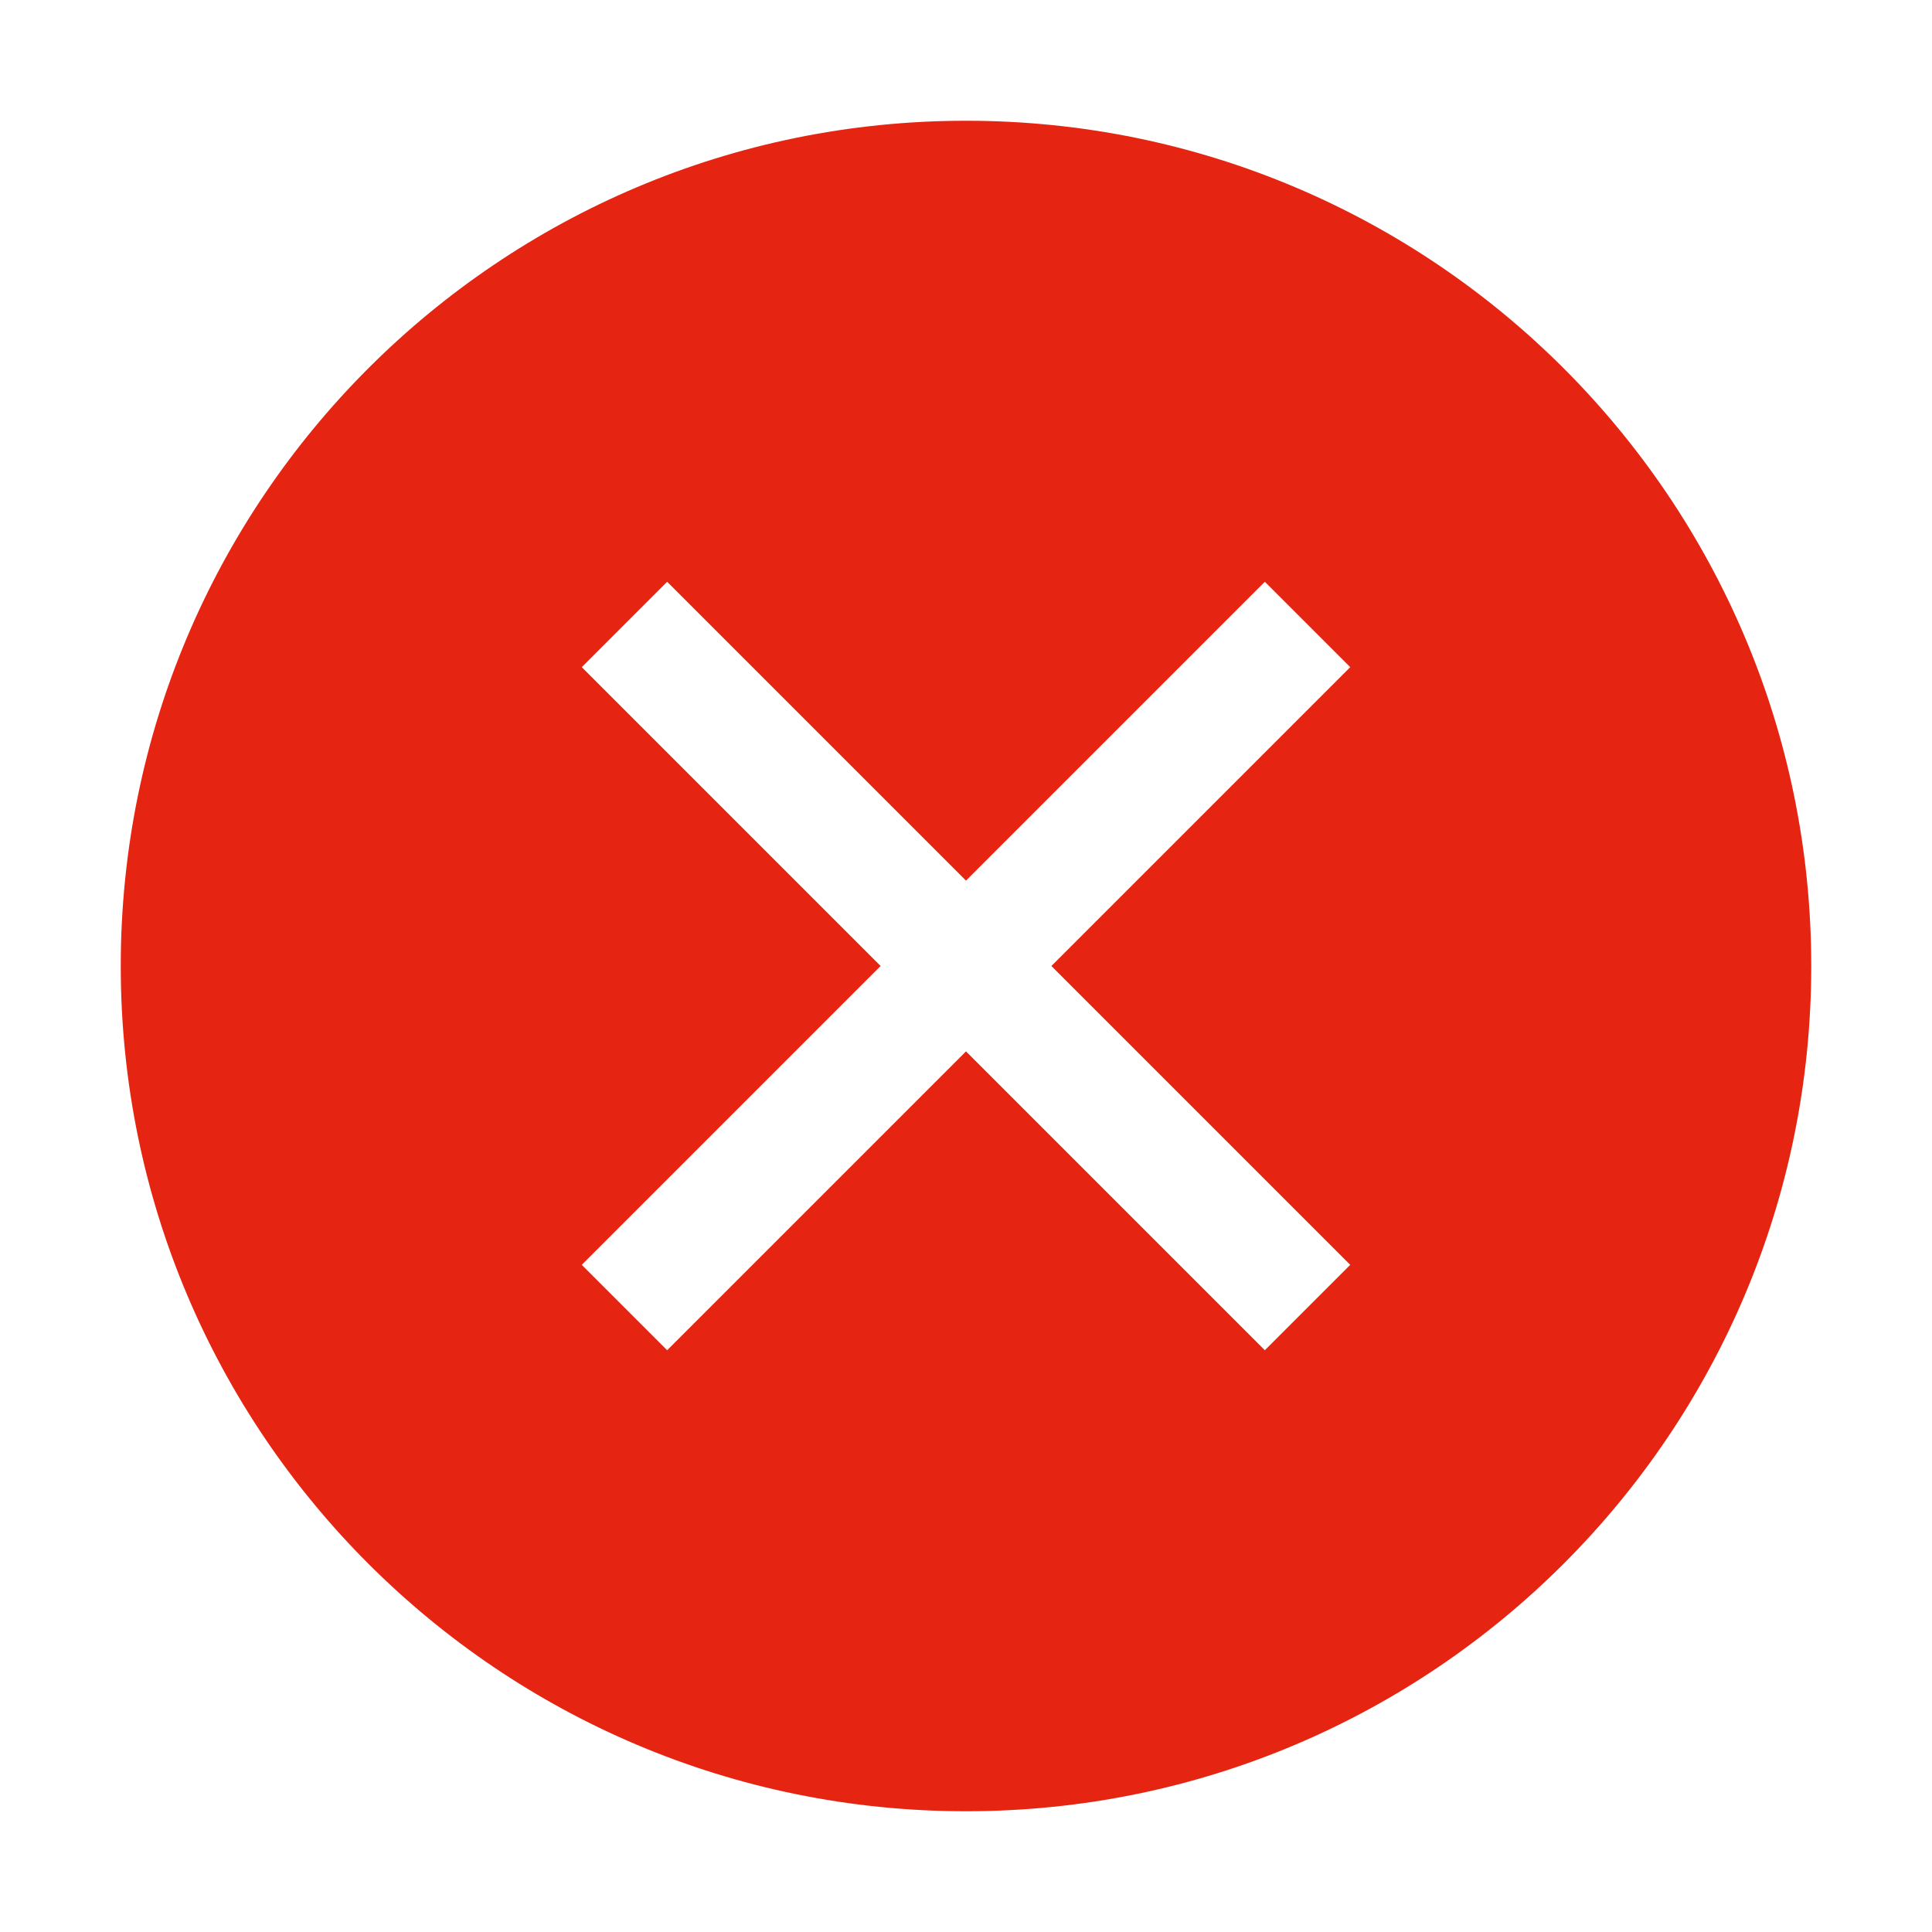 <?xml version="1.0" encoding="UTF-8"?>
<svg width="16px" height="16px" viewBox="0 0 16 16" version="1.1" xmlns="http://www.w3.org/2000/svg" xmlns:xlink="http://www.w3.org/1999/xlink">
    <title>提示-失败</title>
    <g id="策划评审后-new" stroke="none" stroke-width="1" fill="none" fill-rule="evenodd">
        <g id="提示-失败">
            <path d="M8,1 C11.866,1 15,4.134 15,8 C15,11.866 11.866,15 8,15 C4.134,15 1,11.866 1,8 C1,4.134 4.134,1 8,1 Z M10.475,4.818 L8,7.293 L5.525,4.818 L4.818,5.525 L7.293,8 L4.818,10.475 L5.525,11.182 L8,8.707 L10.475,11.182 L11.182,10.475 L8.707,8 L11.182,5.525 L10.475,4.818 Z" id="形状结合" fill="#E62412"></path>
            <rect id="透明底块" x="0" y="0" width="16" height="16"></rect>
        </g>
    </g>
</svg>
